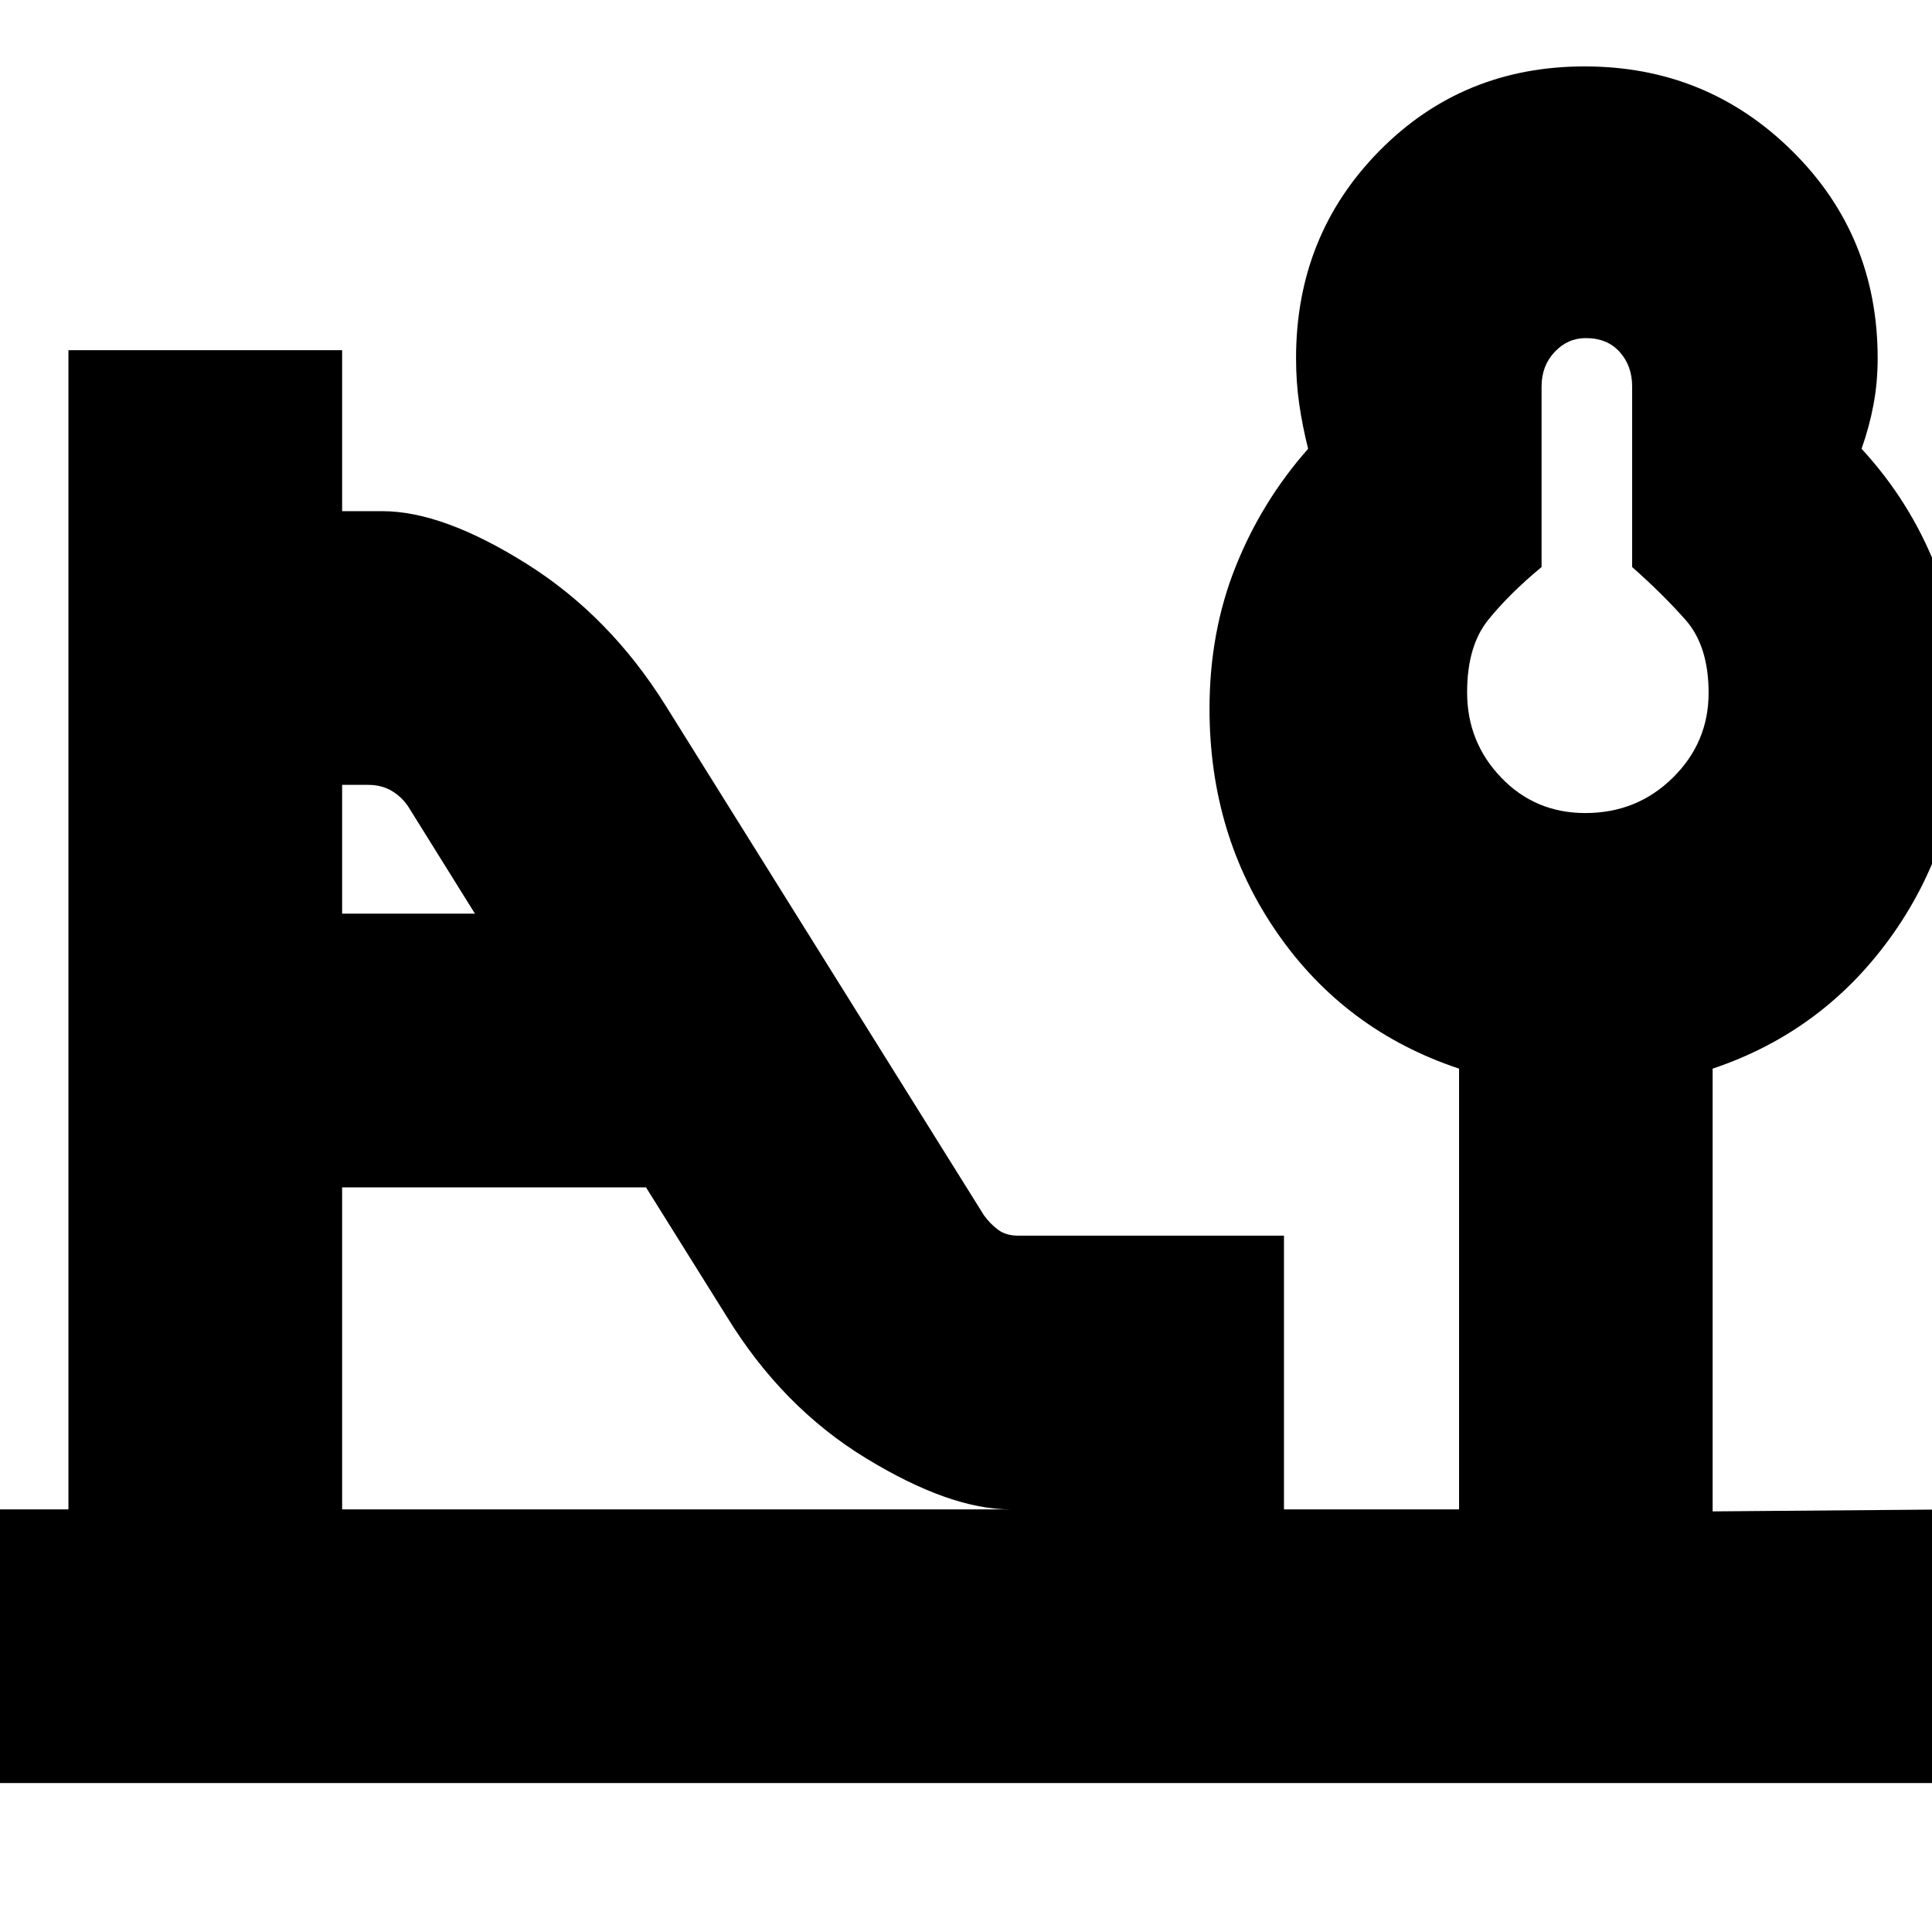 <svg xmlns="http://www.w3.org/2000/svg" height="24" viewBox="0 -960 960 960" width="24"><path d="M787.71-556q25.69 0 43.49-17.54T849-615.7q0-23.33-11.5-36.32Q826-665 811-678.24V-768q0-10.2-6.18-17.1-6.17-6.9-16.82-6.9-9.05 0-15.53 6.9Q766-778.2 766-768v89.76Q750-665 739.5-652 729-639 729-616q0 24.75 16.92 42.37Q762.85-556 787.71-556ZM170-506h66l-33.25-53.38q-3.49-5.03-8.42-7.82-4.94-2.8-11.33-2.8h-13v64Zm0 296h332q-30 0-71.65-25.38Q388.7-260.75 361-306l-40-64H170v160ZM-15-74v-136h49v-576h136v80h20q30 0 71.57 26.09Q303.14-653.82 331-609l158 253q3.06 4.16 6.97 7.08Q499.88-346 506-346h132v136h87v-219q-56.7-18.86-90.35-67.43Q601-545 601-607.84q0-38.16 13-70.66t36-58.5q-2.78-11-4.39-22-1.61-11-1.61-23 0-61 41.38-103t102-42q60.62 0 103.12 42Q933-843 933-782q0 12-2.06 23-2.05 11-5.94 22 24 26 37 58.94t13 70.17q0 62.89-34.08 111.53Q906.83-447.71 851-429v220l123-1v136H-15Zm804-542Z"/></svg>